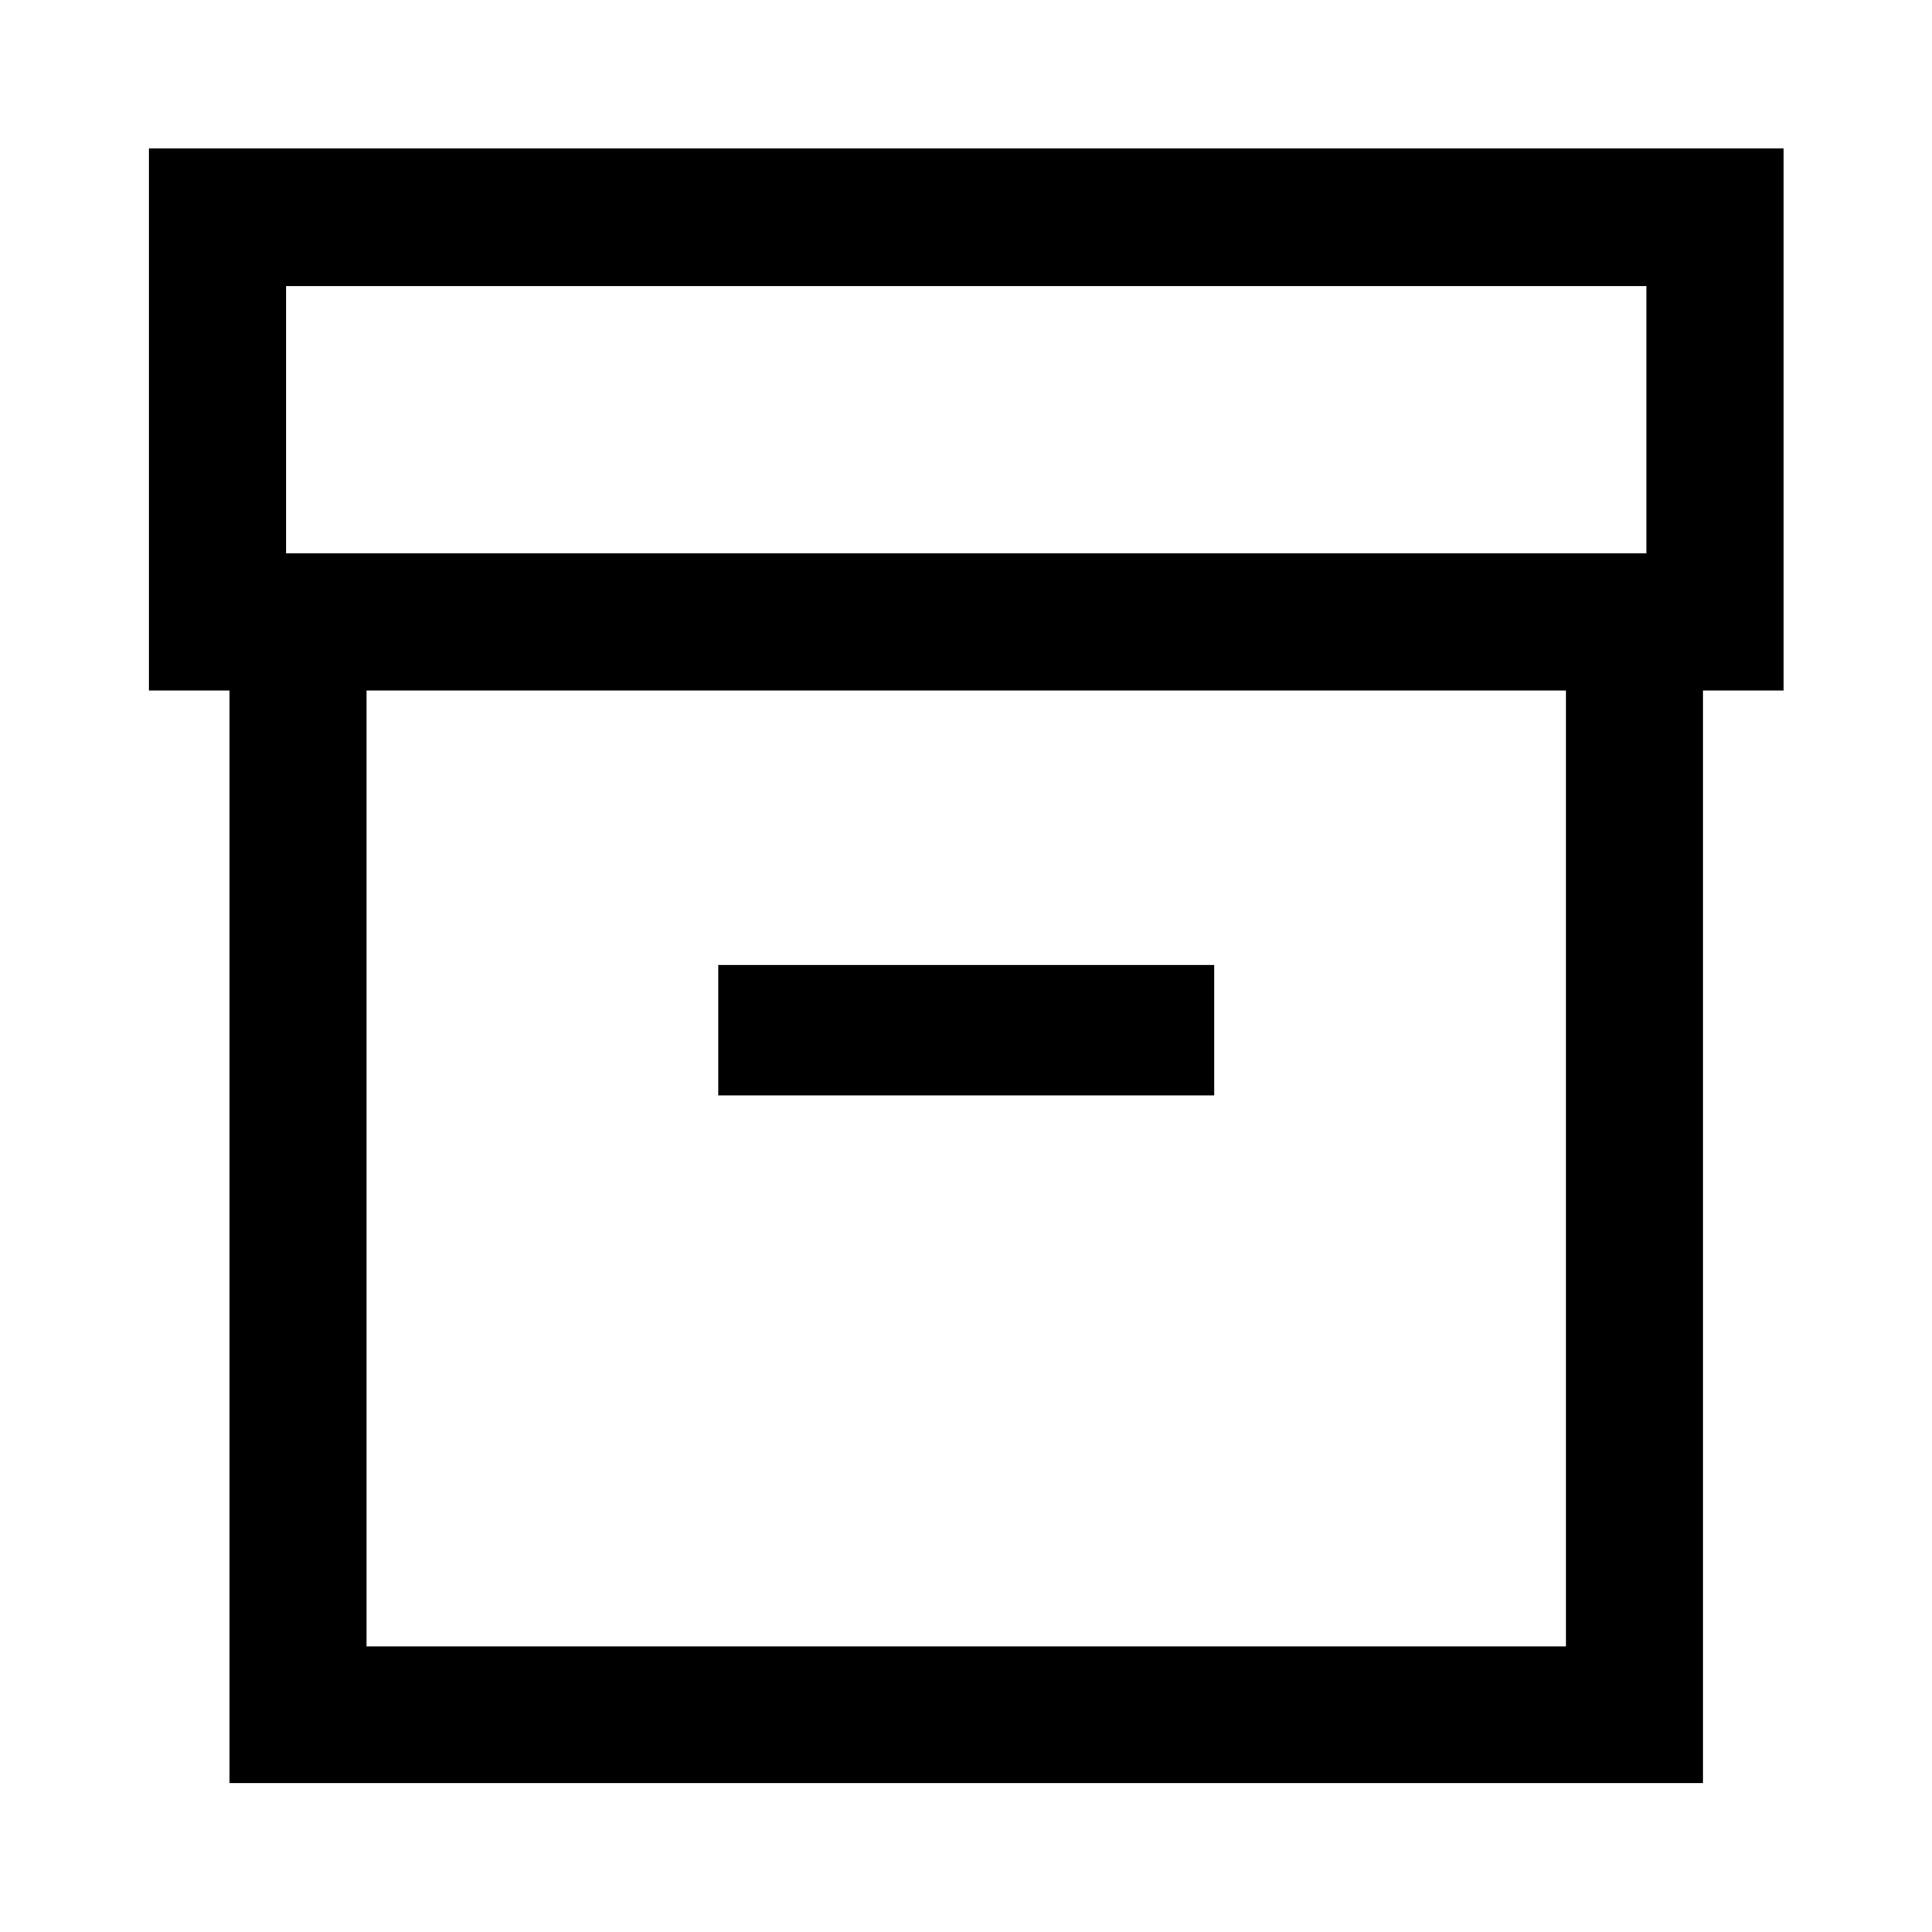 <svg xmlns="http://www.w3.org/2000/svg" height="48" viewBox="0 -960 960 960" width="48"><path d="M114.02-74.02v-542.87h-40v-269.33h812.2v269.33h-40v542.87h-732.2Zm68.13-67.89h595.94v-474.98H182.15v474.98Zm-40-543.11h675.94v-132.83H142.15v132.83ZM356.89-415.7h246.46v-64.78H356.89v64.78Zm123.35 36.18Z"/></svg>